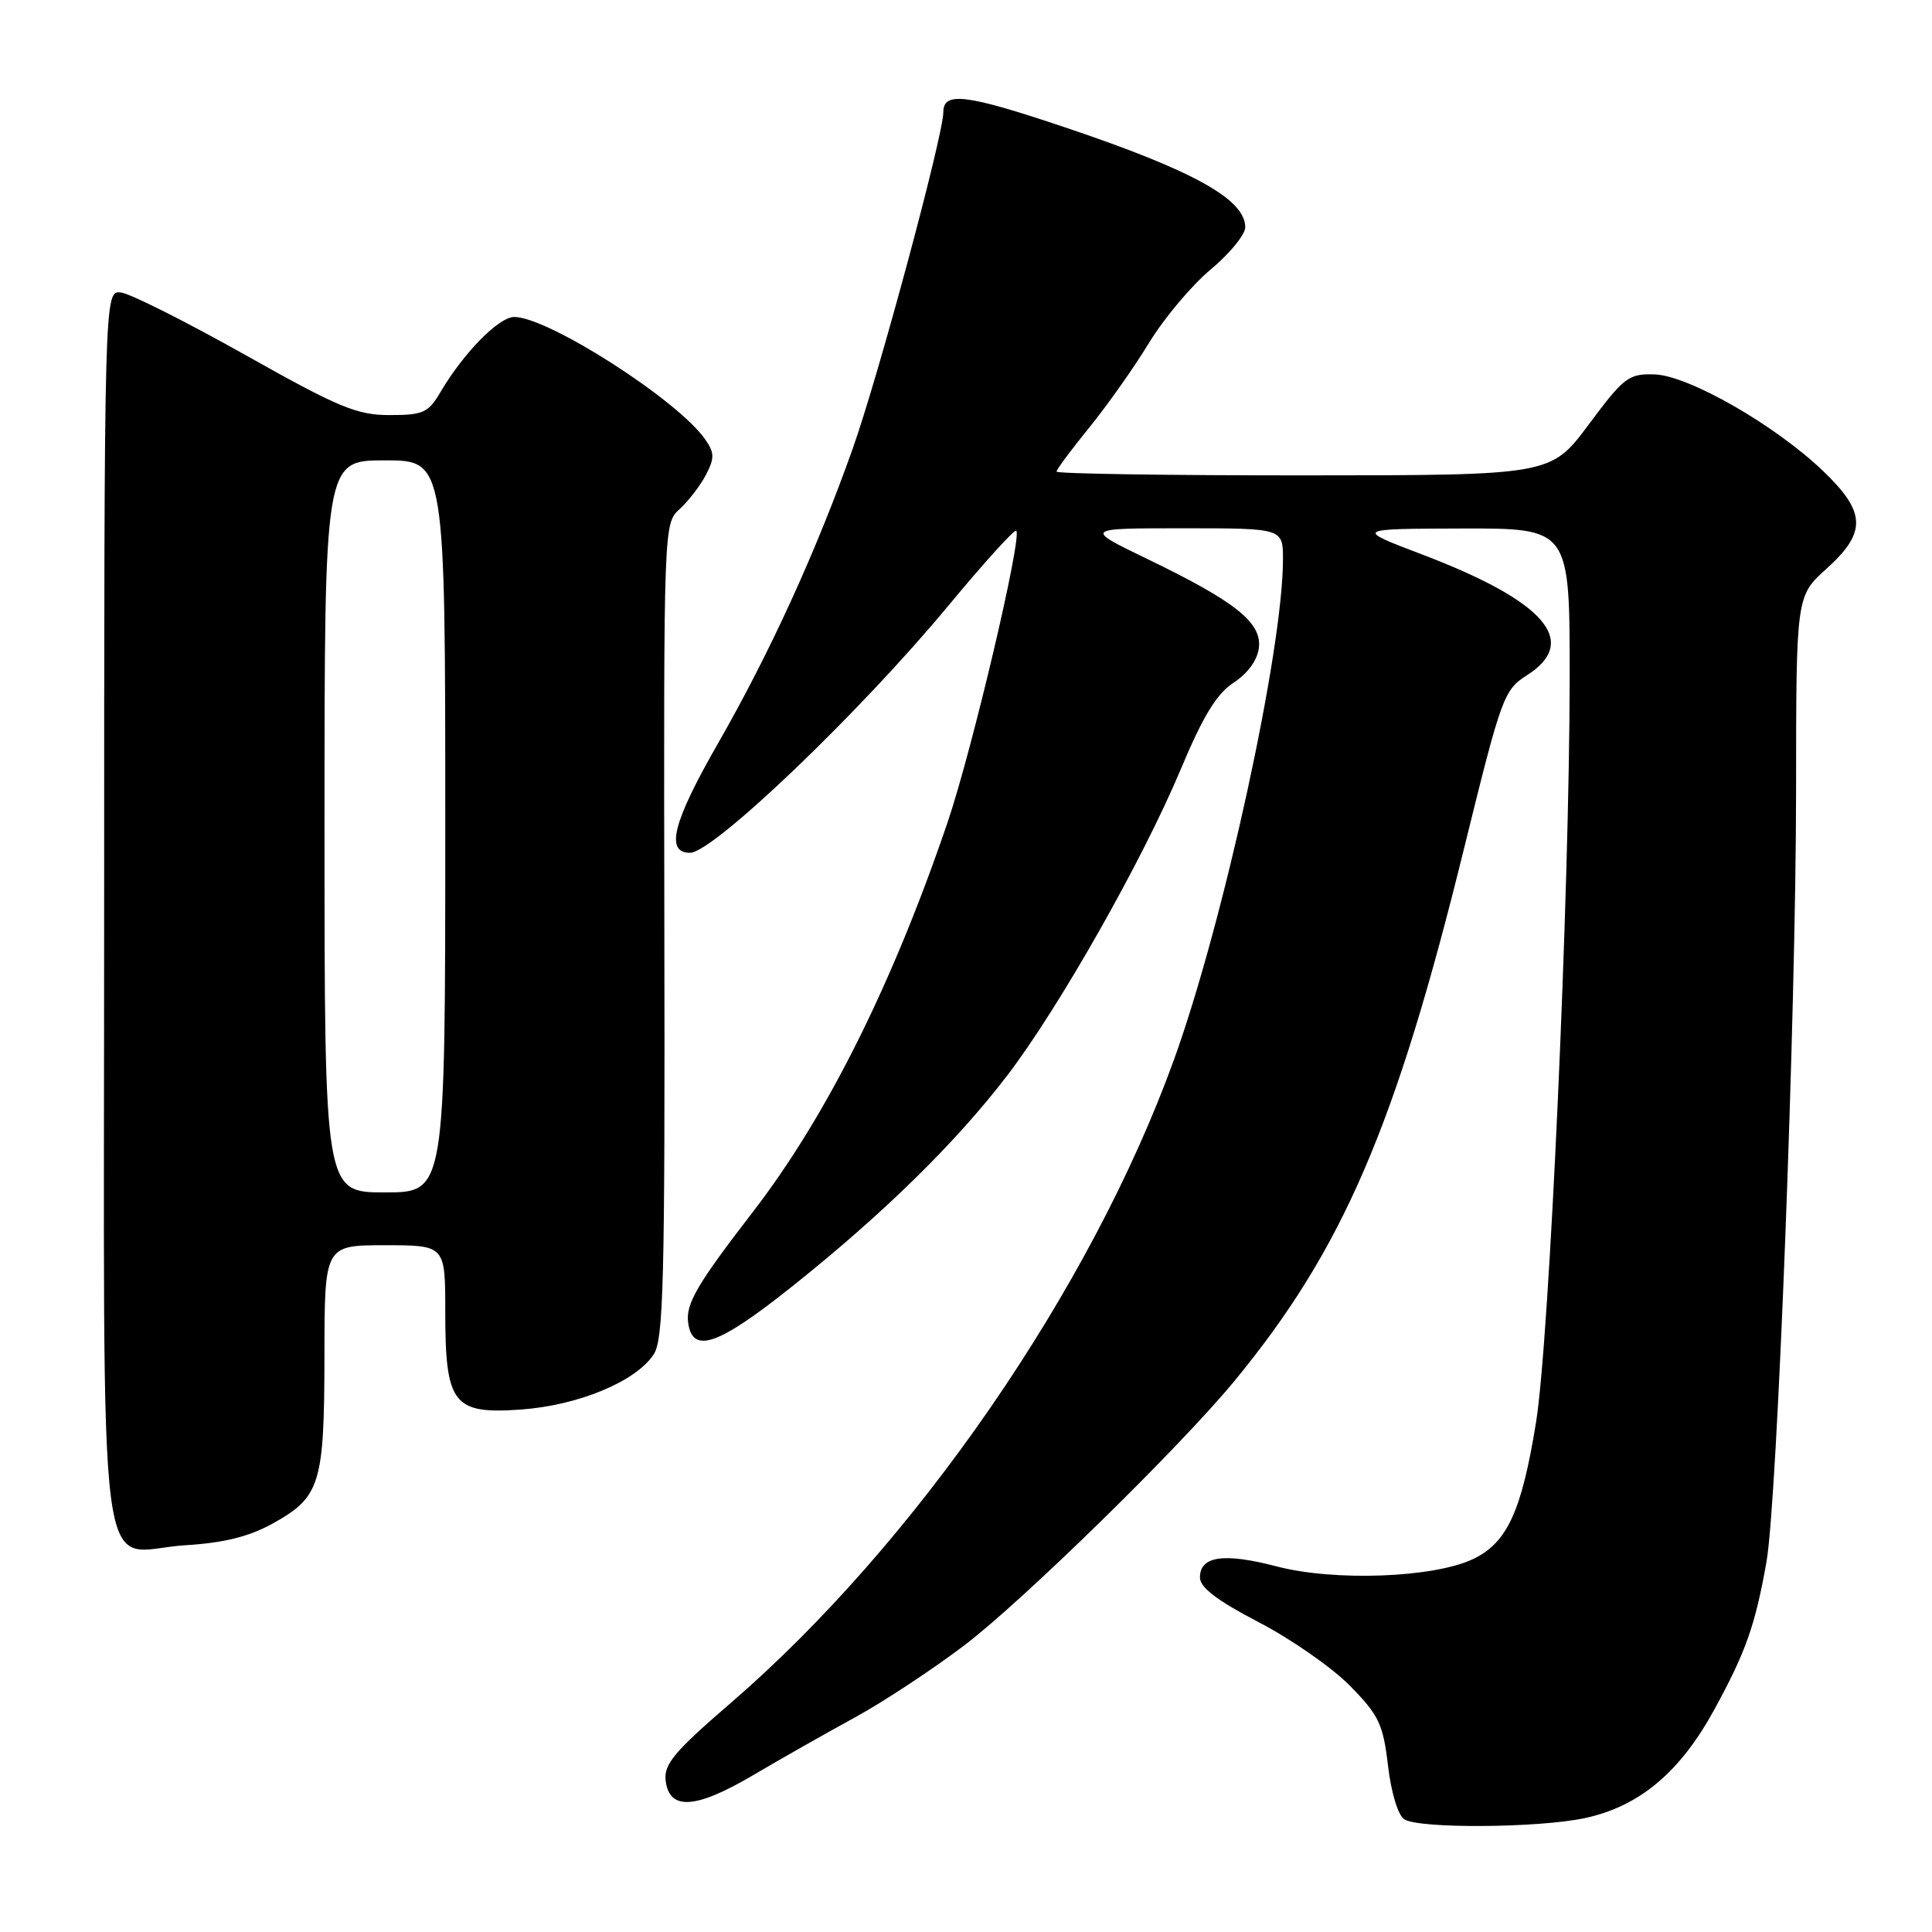 <?xml version="1.0" encoding="UTF-8" standalone="no"?>
<!DOCTYPE svg PUBLIC "-//W3C//DTD SVG 1.1//EN" "http://www.w3.org/Graphics/SVG/1.1/DTD/svg11.dtd" >
<svg xmlns="http://www.w3.org/2000/svg" xmlns:xlink="http://www.w3.org/1999/xlink" version="1.1" viewBox="0 0 256 256">
 <g >
 <path fill="currentColor"
d=" M 209.99 240.91 C 217.23 239.36 222.63 234.83 227.17 226.50 C 231.34 218.87 232.57 215.37 234.06 207.00 C 235.50 198.95 237.97 134.59 237.99 104.75 C 238.00 78.99 238.00 78.99 242.00 75.38 C 247.37 70.53 247.28 67.89 241.58 62.42 C 235.22 56.33 223.73 49.74 219.22 49.61 C 215.79 49.51 215.19 49.97 210.52 56.24 C 205.50 62.98 205.50 62.98 172.75 62.99 C 154.74 63.00 140.00 62.77 140.00 62.49 C 140.00 62.20 141.94 59.59 144.31 56.68 C 146.68 53.77 150.25 48.72 152.24 45.45 C 154.23 42.18 157.92 37.79 160.43 35.70 C 162.94 33.61 165.00 31.09 165.00 30.11 C 165.00 26.40 158.10 22.58 141.05 16.85 C 128.07 12.49 125.00 12.10 125.00 14.84 C 125.00 17.91 116.39 49.88 112.97 59.50 C 108.13 73.13 101.97 86.59 95.13 98.52 C 89.16 108.93 88.12 113.00 91.43 113.00 C 94.50 113.00 114.02 94.32 125.71 80.20 C 130.40 74.54 134.43 70.10 134.66 70.33 C 135.47 71.13 128.80 99.44 125.56 108.96 C 118.24 130.47 109.50 147.96 99.77 160.57 C 92.33 170.22 90.83 172.79 91.19 175.31 C 91.78 179.46 95.18 178.26 105.00 170.43 C 117.09 160.79 126.68 151.38 133.47 142.50 C 140.34 133.51 151.39 114.01 156.47 101.90 C 159.42 94.86 161.22 91.92 163.47 90.45 C 165.34 89.23 166.62 87.46 166.81 85.83 C 167.20 82.49 163.69 79.70 152.05 74.08 C 143.61 70.00 143.61 70.00 156.80 70.00 C 170.00 70.00 170.00 70.00 170.00 74.12 C 170.00 86.16 162.13 122.25 155.53 140.49 C 144.56 170.80 121.27 204.57 96.82 225.66 C 89.37 232.08 87.95 233.77 88.20 235.92 C 88.67 239.94 92.16 239.72 99.81 235.21 C 103.49 233.04 109.54 229.61 113.26 227.58 C 116.98 225.55 123.51 221.25 127.76 218.03 C 135.41 212.24 156.39 191.71 163.56 183.00 C 177.94 165.53 184.92 149.33 194.04 112.24 C 198.95 92.31 199.27 91.42 202.32 89.48 C 209.36 85.00 204.72 79.66 188.41 73.46 C 179.50 70.07 179.50 70.07 193.75 70.03 C 208.00 70.00 208.00 70.00 207.99 89.75 C 207.97 118.52 205.31 177.40 203.54 188.42 C 201.63 200.26 199.71 204.43 195.18 206.59 C 189.94 209.07 176.82 209.56 169.18 207.56 C 162.17 205.73 159.00 206.18 159.00 209.02 C 159.00 210.35 161.27 212.08 166.80 214.96 C 171.09 217.19 176.53 220.98 178.89 223.39 C 182.72 227.29 183.27 228.46 183.92 233.97 C 184.34 237.55 185.25 240.55 186.08 241.07 C 188.07 242.33 203.86 242.22 209.99 240.91 Z  M 36.07 201.91 C 42.44 198.39 42.97 196.71 42.99 179.75 C 43.00 165.00 43.00 165.00 51.00 165.00 C 59.00 165.00 59.00 165.00 59.00 173.78 C 59.00 186.08 60.03 187.41 69.04 186.77 C 76.64 186.22 84.26 183.06 86.62 179.46 C 87.92 177.47 88.12 169.81 88.03 123.26 C 87.94 69.46 87.94 69.36 90.07 67.44 C 91.24 66.37 92.81 64.33 93.55 62.90 C 94.70 60.69 94.68 59.98 93.41 58.18 C 89.77 52.98 72.62 42.00 68.14 42.00 C 66.10 42.00 61.46 46.72 58.39 51.91 C 56.75 54.70 56.09 55.00 51.62 55.00 C 47.29 55.00 44.90 54.01 32.46 47.01 C 24.64 42.62 17.25 38.90 16.03 38.76 C 13.81 38.50 13.81 38.50 13.80 120.44 C 13.80 214.95 12.58 205.47 24.60 204.75 C 29.62 204.44 32.97 203.62 36.07 201.91 Z  M 43.00 109.50 C 43.00 61.00 43.00 61.00 51.00 61.00 C 59.00 61.00 59.00 61.00 59.00 109.50 C 59.00 158.00 59.00 158.00 51.00 158.00 C 43.00 158.00 43.00 158.00 43.00 109.50 Z "/>
</g>
</svg>